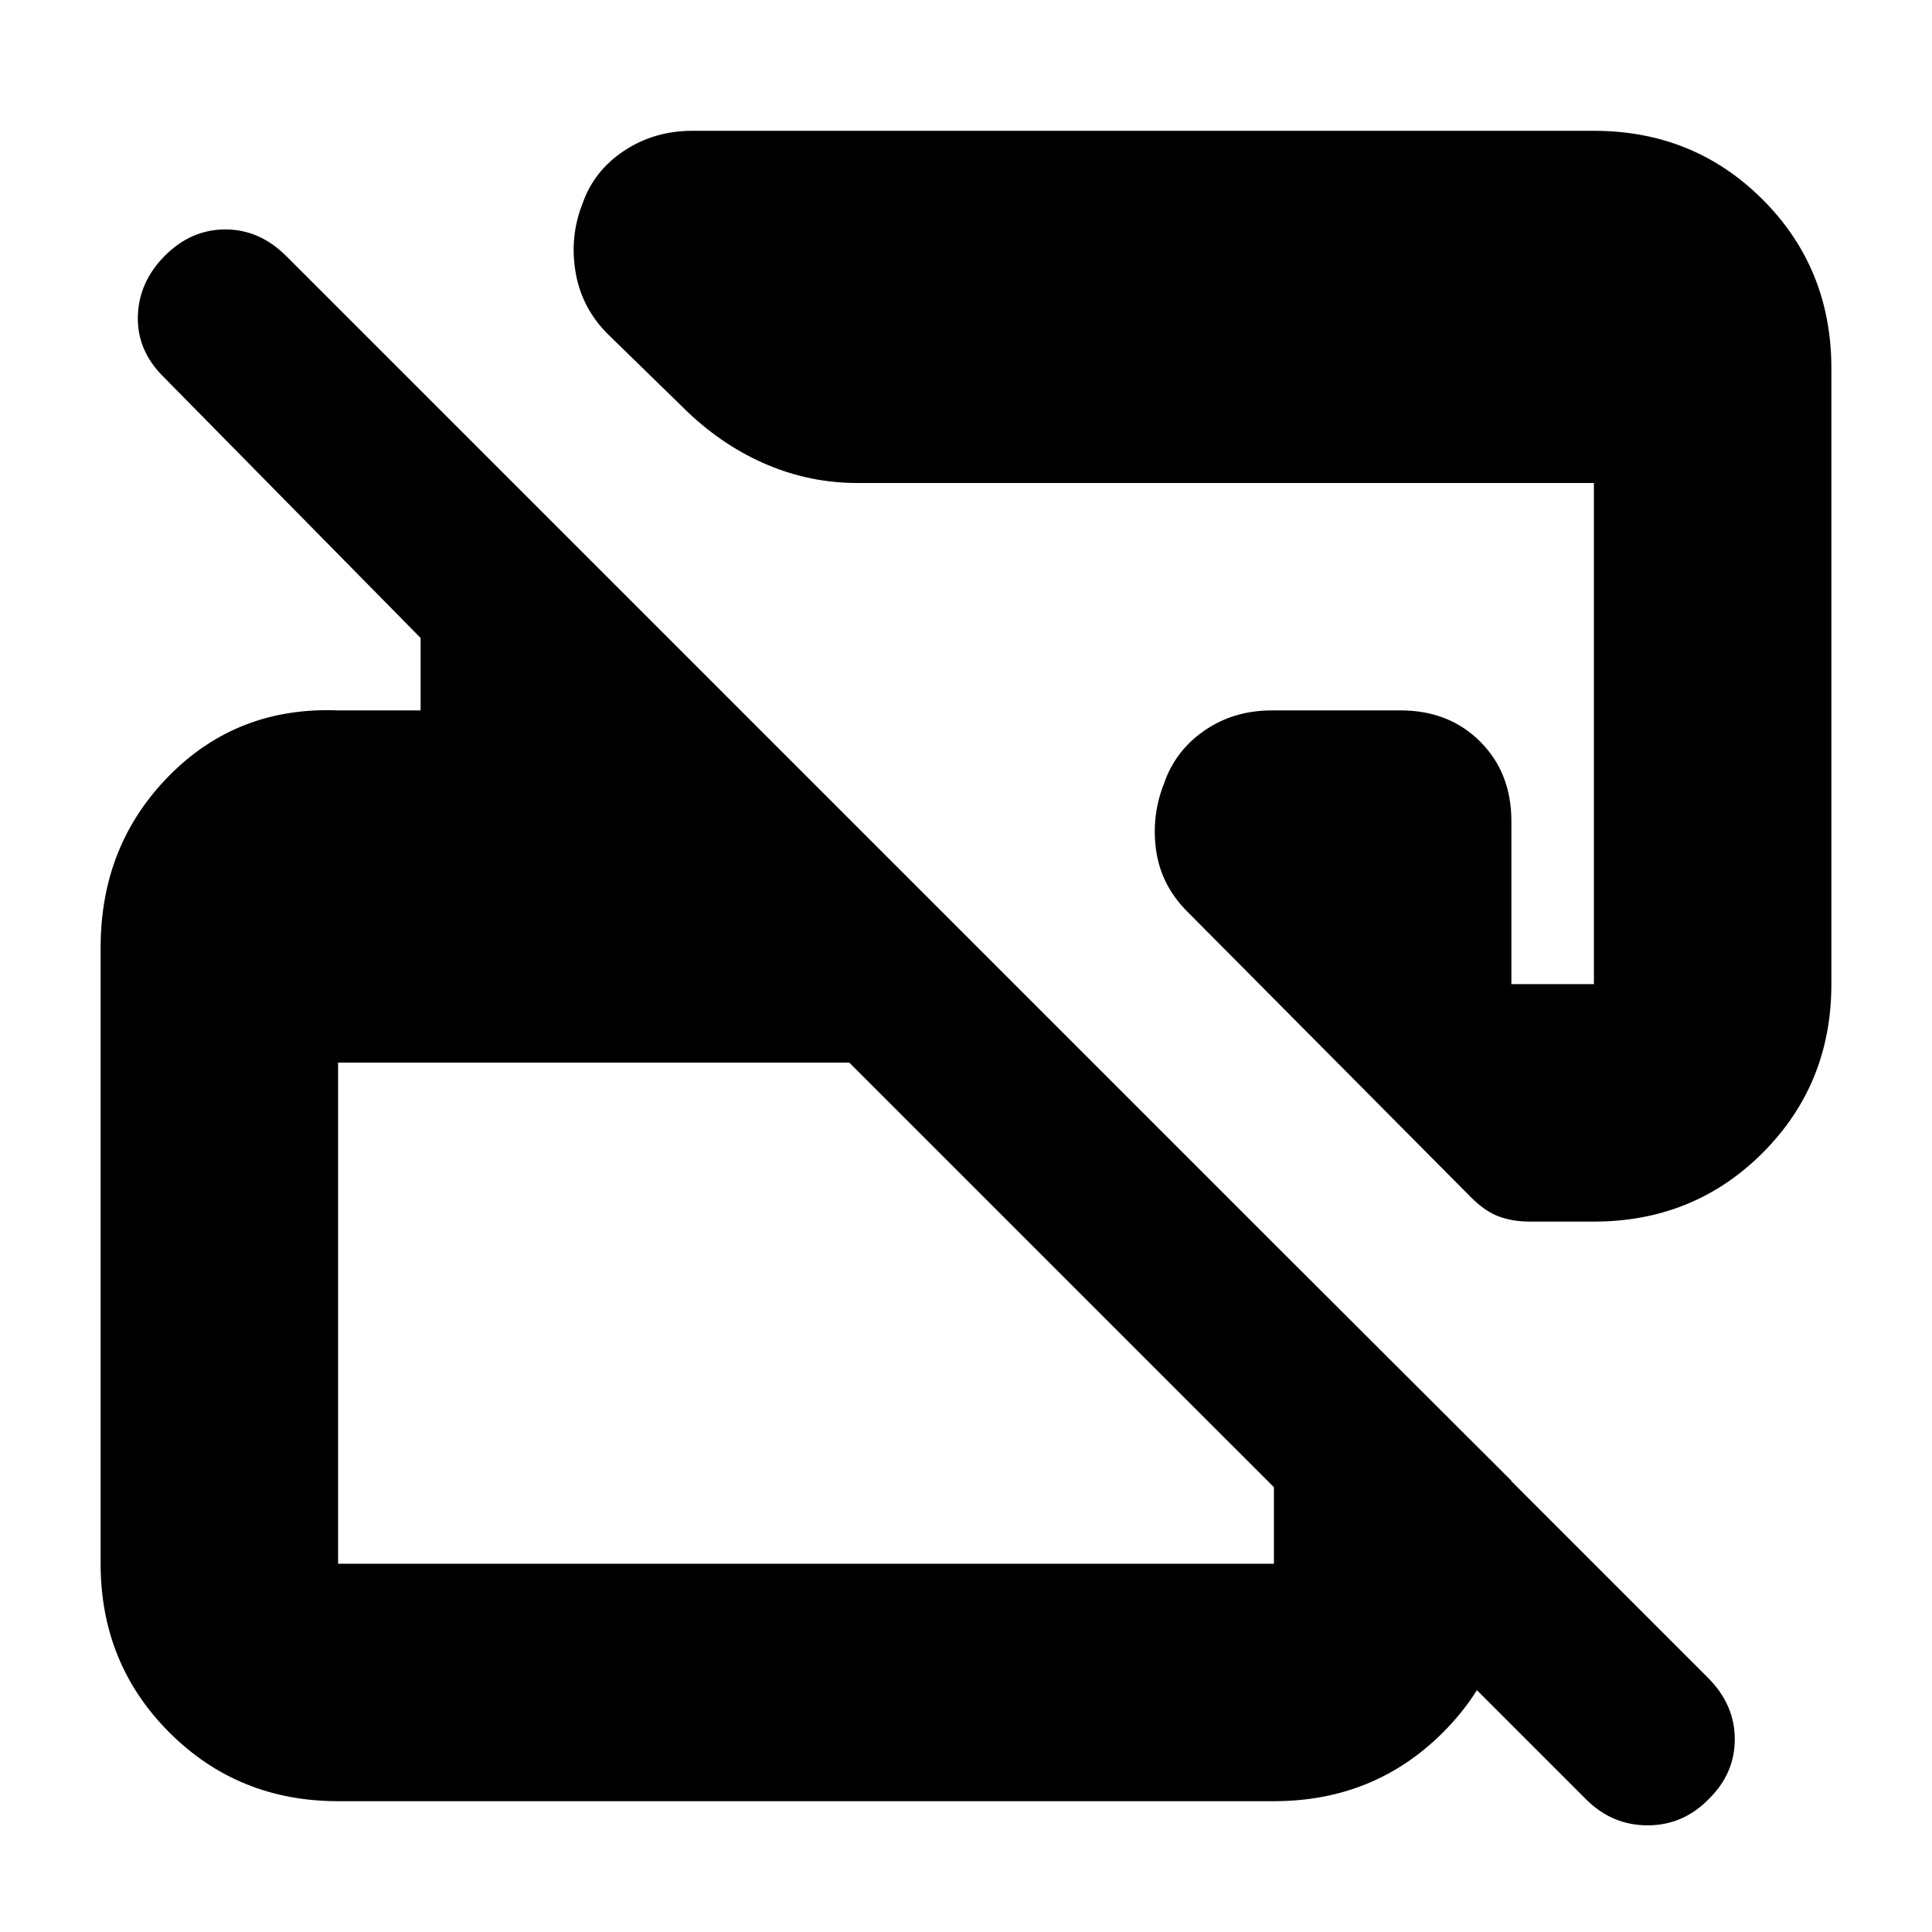 <svg xmlns="http://www.w3.org/2000/svg" height="20" viewBox="0 -960 960 960" width="20"><path d="M788.06-65.97 422-432H168v249h465v-159l118 117.75v41.65q0 49.6-34.15 83.6Q682.7-65 633-65H168q-49.7 0-83.85-34.15Q50-133.3 50-183v-306.18Q50-540 84-574.5q34-34.5 84-32.5h41v-36L81-773q-13-13-12.5-30T82-833q13-13 30-13t30.34 13.34l706.32 706.32Q862-113 862-95.82T849-66q-12.67 13-30.33 13-17.67 0-30.61-12.97ZM910-777v306q0 49.7-34.15 83.85Q841.7-353 792-353h-32q-8.22 0-15.11-2.5Q738-358 731-365L590-507q-13-13-15.5-30.25t3.93-33.5Q584-587 598.5-597t33.5-10h64q24 0 39.5 15.5T751-552v81h41v-249H426q-23.22 0-44.61-9T342-755l-40-39q-13-13-16-30.75t3.43-34Q295-875 310-885t34-10h448q49.7 0 83.85 34.15Q910-826.7 910-777Z"/></svg>
